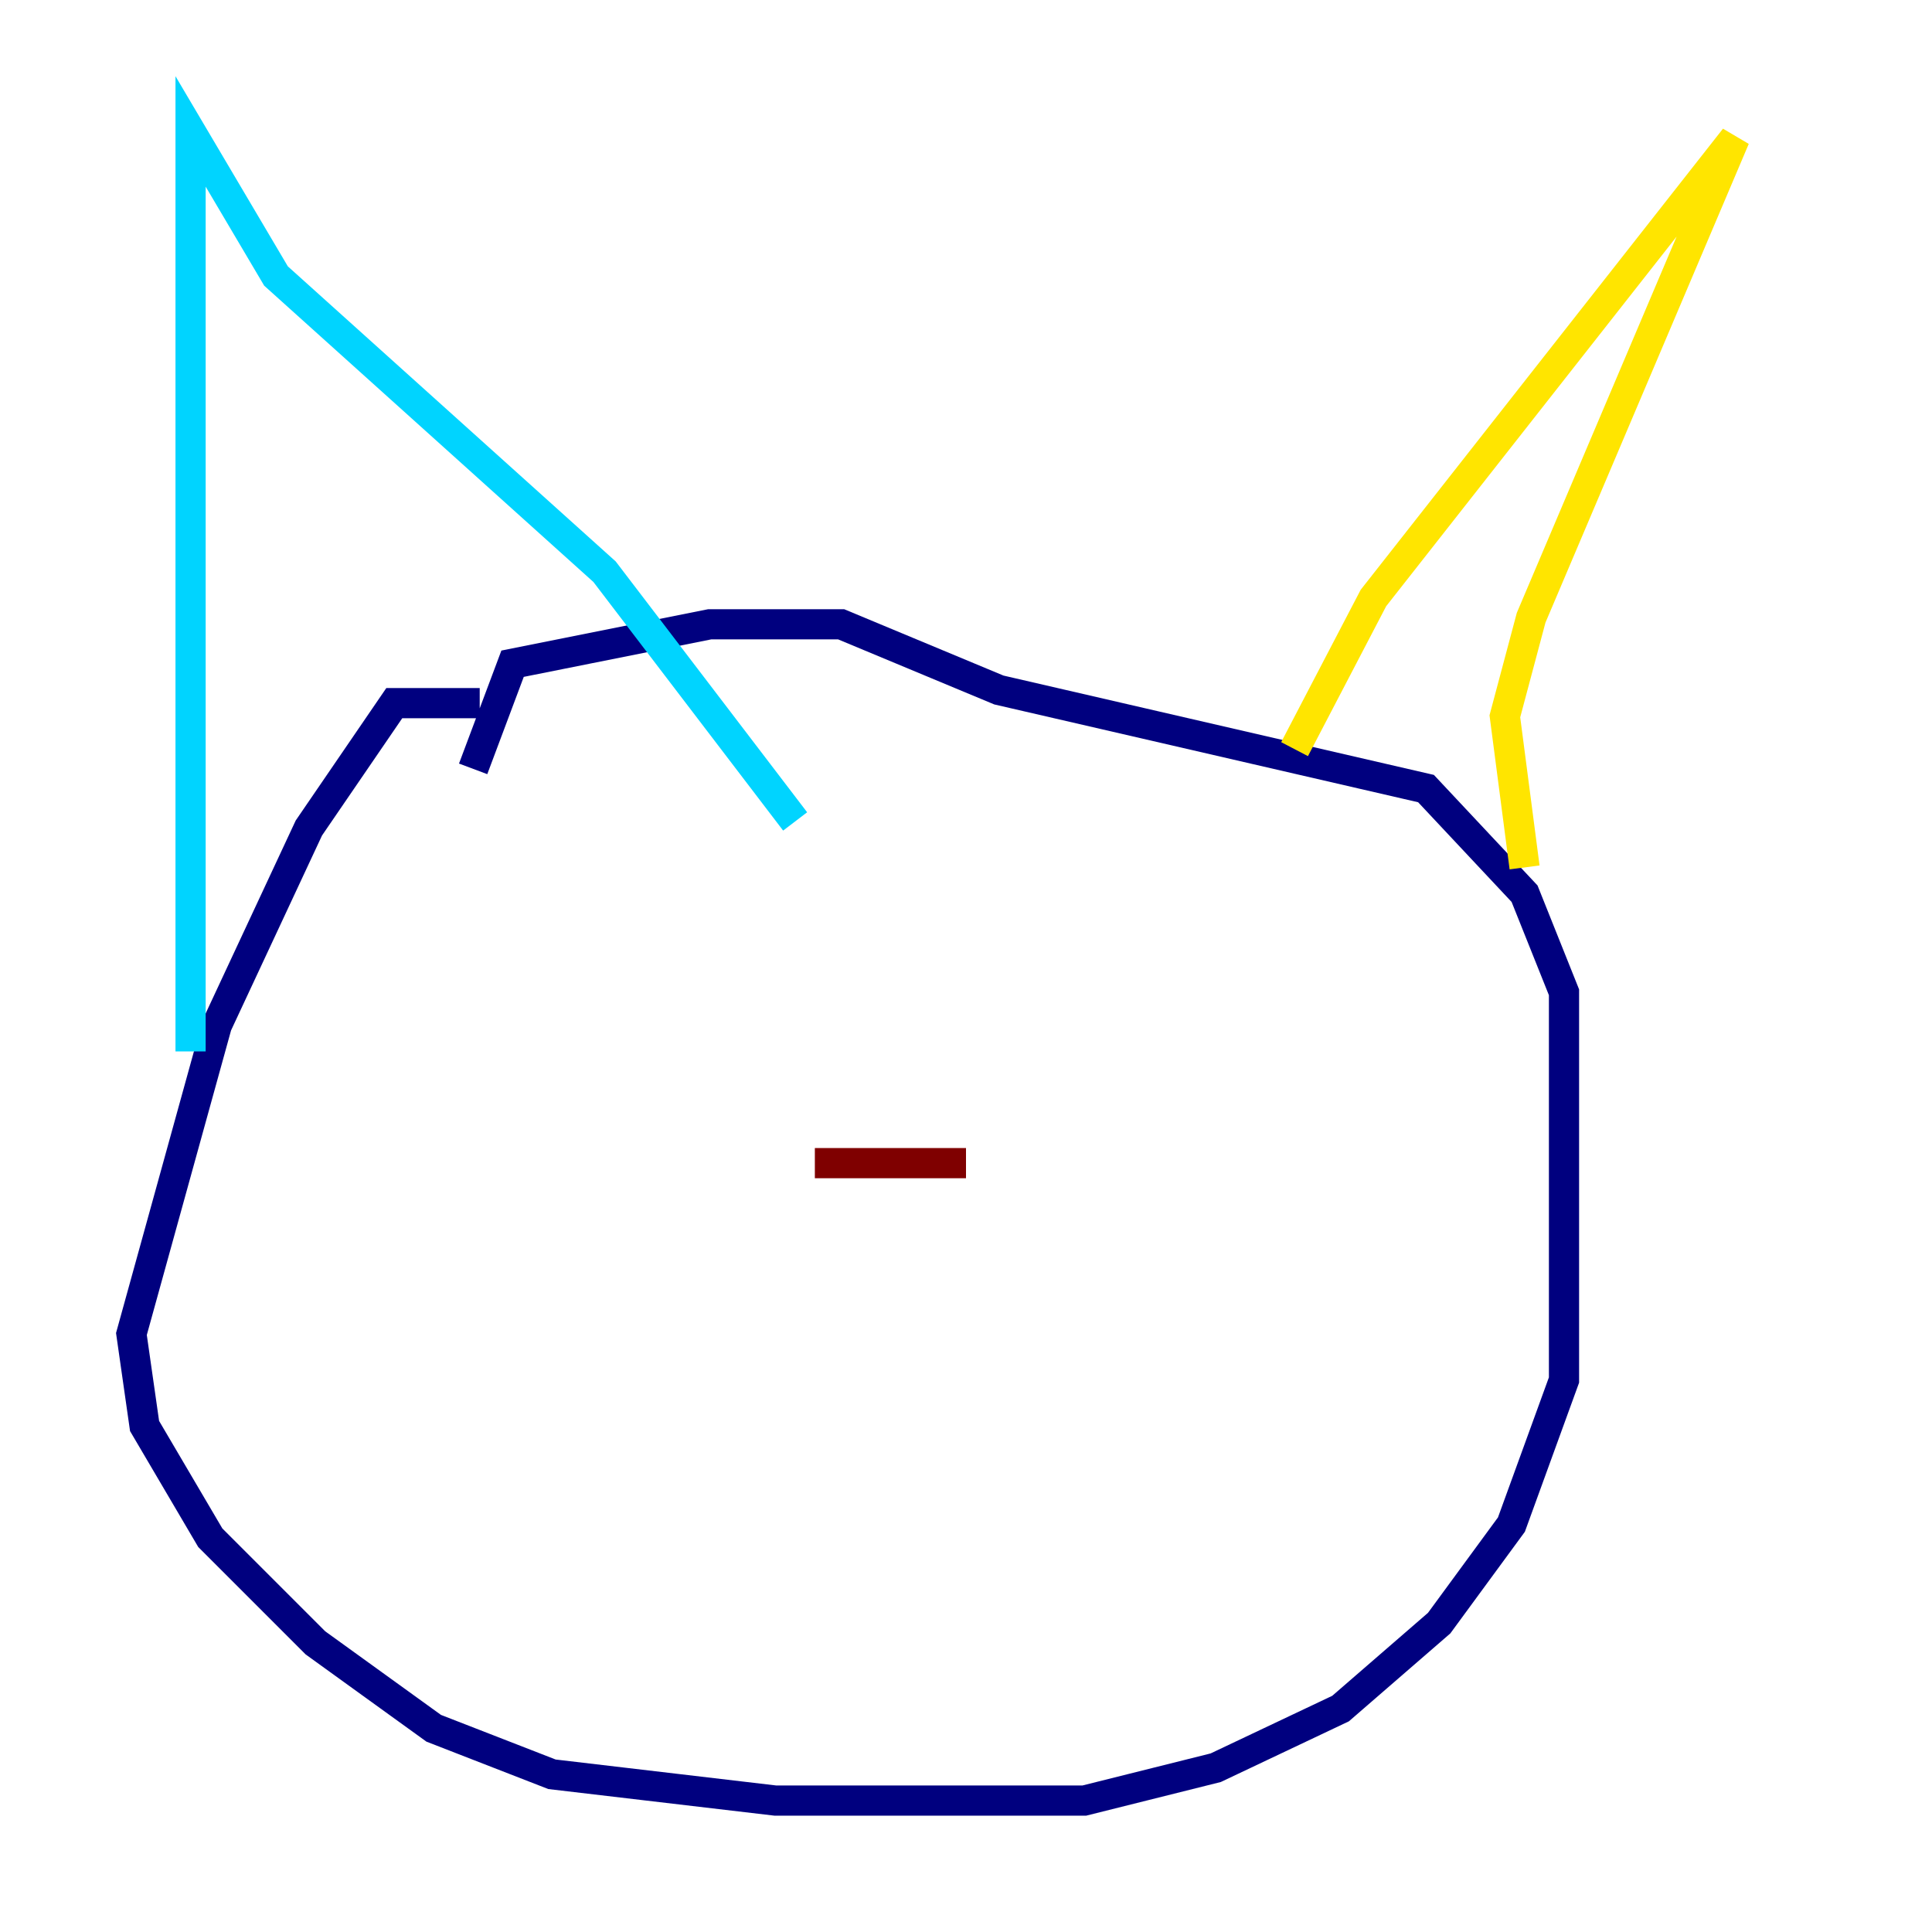 <?xml version="1.0" encoding="utf-8" ?>
<svg baseProfile="tiny" height="128" version="1.2" viewBox="0,0,128,128" width="128" xmlns="http://www.w3.org/2000/svg" xmlns:ev="http://www.w3.org/2001/xml-events" xmlns:xlink="http://www.w3.org/1999/xlink"><defs /><polyline fill="none" points="31.782,46.585 26.122,46.585 20.463,54.857 14.367,67.918 8.707,88.381 9.578,94.476 13.932,101.878 20.898,108.844 28.735,114.503 36.571,117.551 51.374,119.293 71.837,119.293 80.544,117.116 88.816,113.197 95.347,107.537 100.136,101.007 103.619,91.429 103.619,65.742 101.007,59.211 94.476,52.245 66.177,45.714 55.728,41.361 47.02,41.361 33.959,43.973 31.347,50.939" stroke="#00007f" stroke-width="2" /><polyline fill="none" points="12.626,69.66 12.626,8.707 18.286,18.286 40.054,37.878 52.68,54.422" stroke="#00d4ff" stroke-width="2" /><polyline fill="none" points="85.769,49.633 90.993,39.619 114.939,9.143 101.442,40.925 99.701,47.456 101.007,57.469" stroke="#ffe500" stroke-width="2" /><polyline fill="none" points="53.986,77.061 64.0,77.061" stroke="#7f0000" stroke-width="2" /></svg>